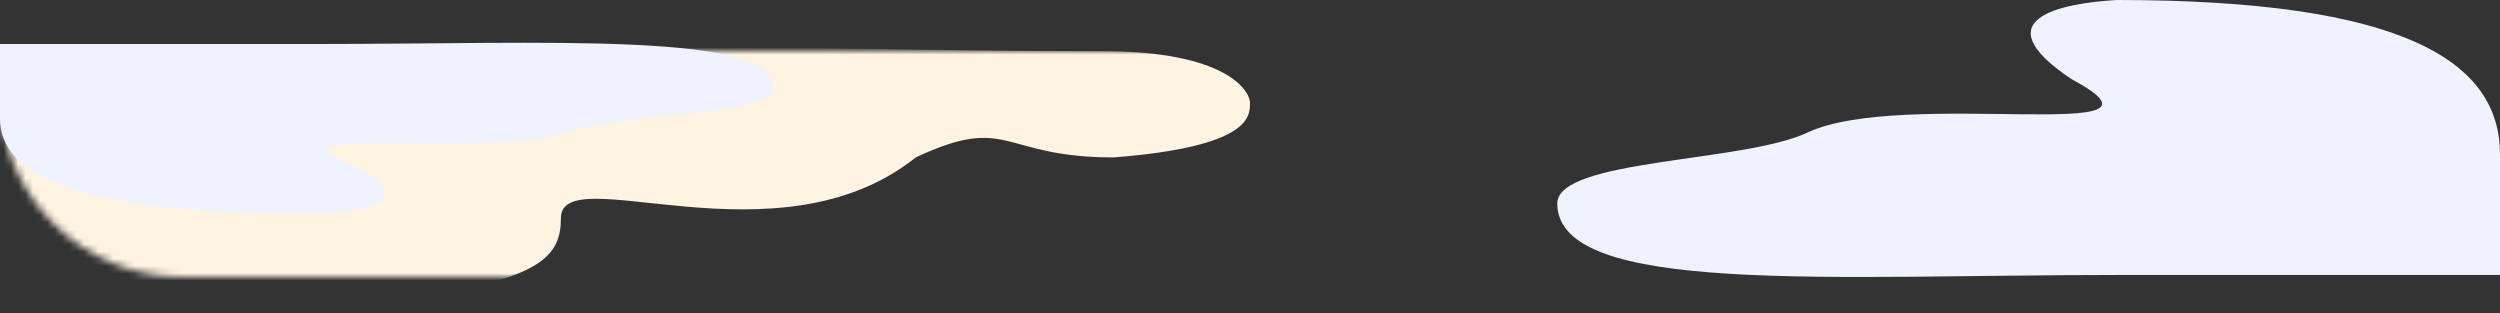 <svg width="343" height="43" viewBox="0 0 343 43" fill="none" xmlns="http://www.w3.org/2000/svg">
<rect x="0" y="0" width="343" height="43" fill="#333333" stroke="none"/>
<mask id="mask0_97:194" style="mask-type:alpha" maskUnits="userSpaceOnUse" x="0" y="6" width="343" height="32">
<path d="M0 6.985H343V13C343 26.807 331.807 38 318 38H25C11.193 38 0 26.807 0 13V6.985Z" fill="white"/>
</mask>
<g mask="url(#mask0_97:194)">
<path d="M171.5 14.148C171.5 16.002 171.5 20.128 152.811 21.597C137.173 21.597 138.53 15.568 125.641 21.597C106.645 36.788 76.955 21.638 76.955 29.945C76.955 35.056 74.285 38.293 57.167 40.678C15.077 49.027 0 30.138 0 19.646C0 12.145 1.11549e-05 7.892 0 6.147C19.6 6.147 30.613 6.147 69.707 6.147C101.444 6.147 124.944 7.027 151.38 7.027C167.921 7.027 171.5 12.294 171.5 14.148Z" fill="#FFF3E1"/>
</g>
<path d="M106.235 12.093C106.235 15.876 85.227 15.561 78.057 18.101C67.305 21.91 34.128 16.92 48.304 22.641C58.455 27.749 49.442 29.066 43.179 29.338C11.004 29.338 0 24.197 0 16.255C0 10.577 6.90985e-06 7.358 0 6.038C12.141 6.038 18.963 6.038 43.179 6.038C75.354 6.038 106.235 4.276 106.235 12.093Z" fill="#EEF3FF"/>
<path d="M213.66 27.92C213.66 21.796 239.237 22.306 247.966 18.194C261.057 12.026 301.449 20.105 284.19 10.843C271.831 2.573 282.805 0.441 290.43 -1.45031e-06C329.602 -1.45031e-06 343 8.324 343 21.182C343 30.375 343 35.586 343 37.725C328.218 37.725 319.913 37.725 290.43 37.725C251.257 37.725 213.66 40.577 213.66 27.92Z" fill="#EEF3FF"/>
</svg>
